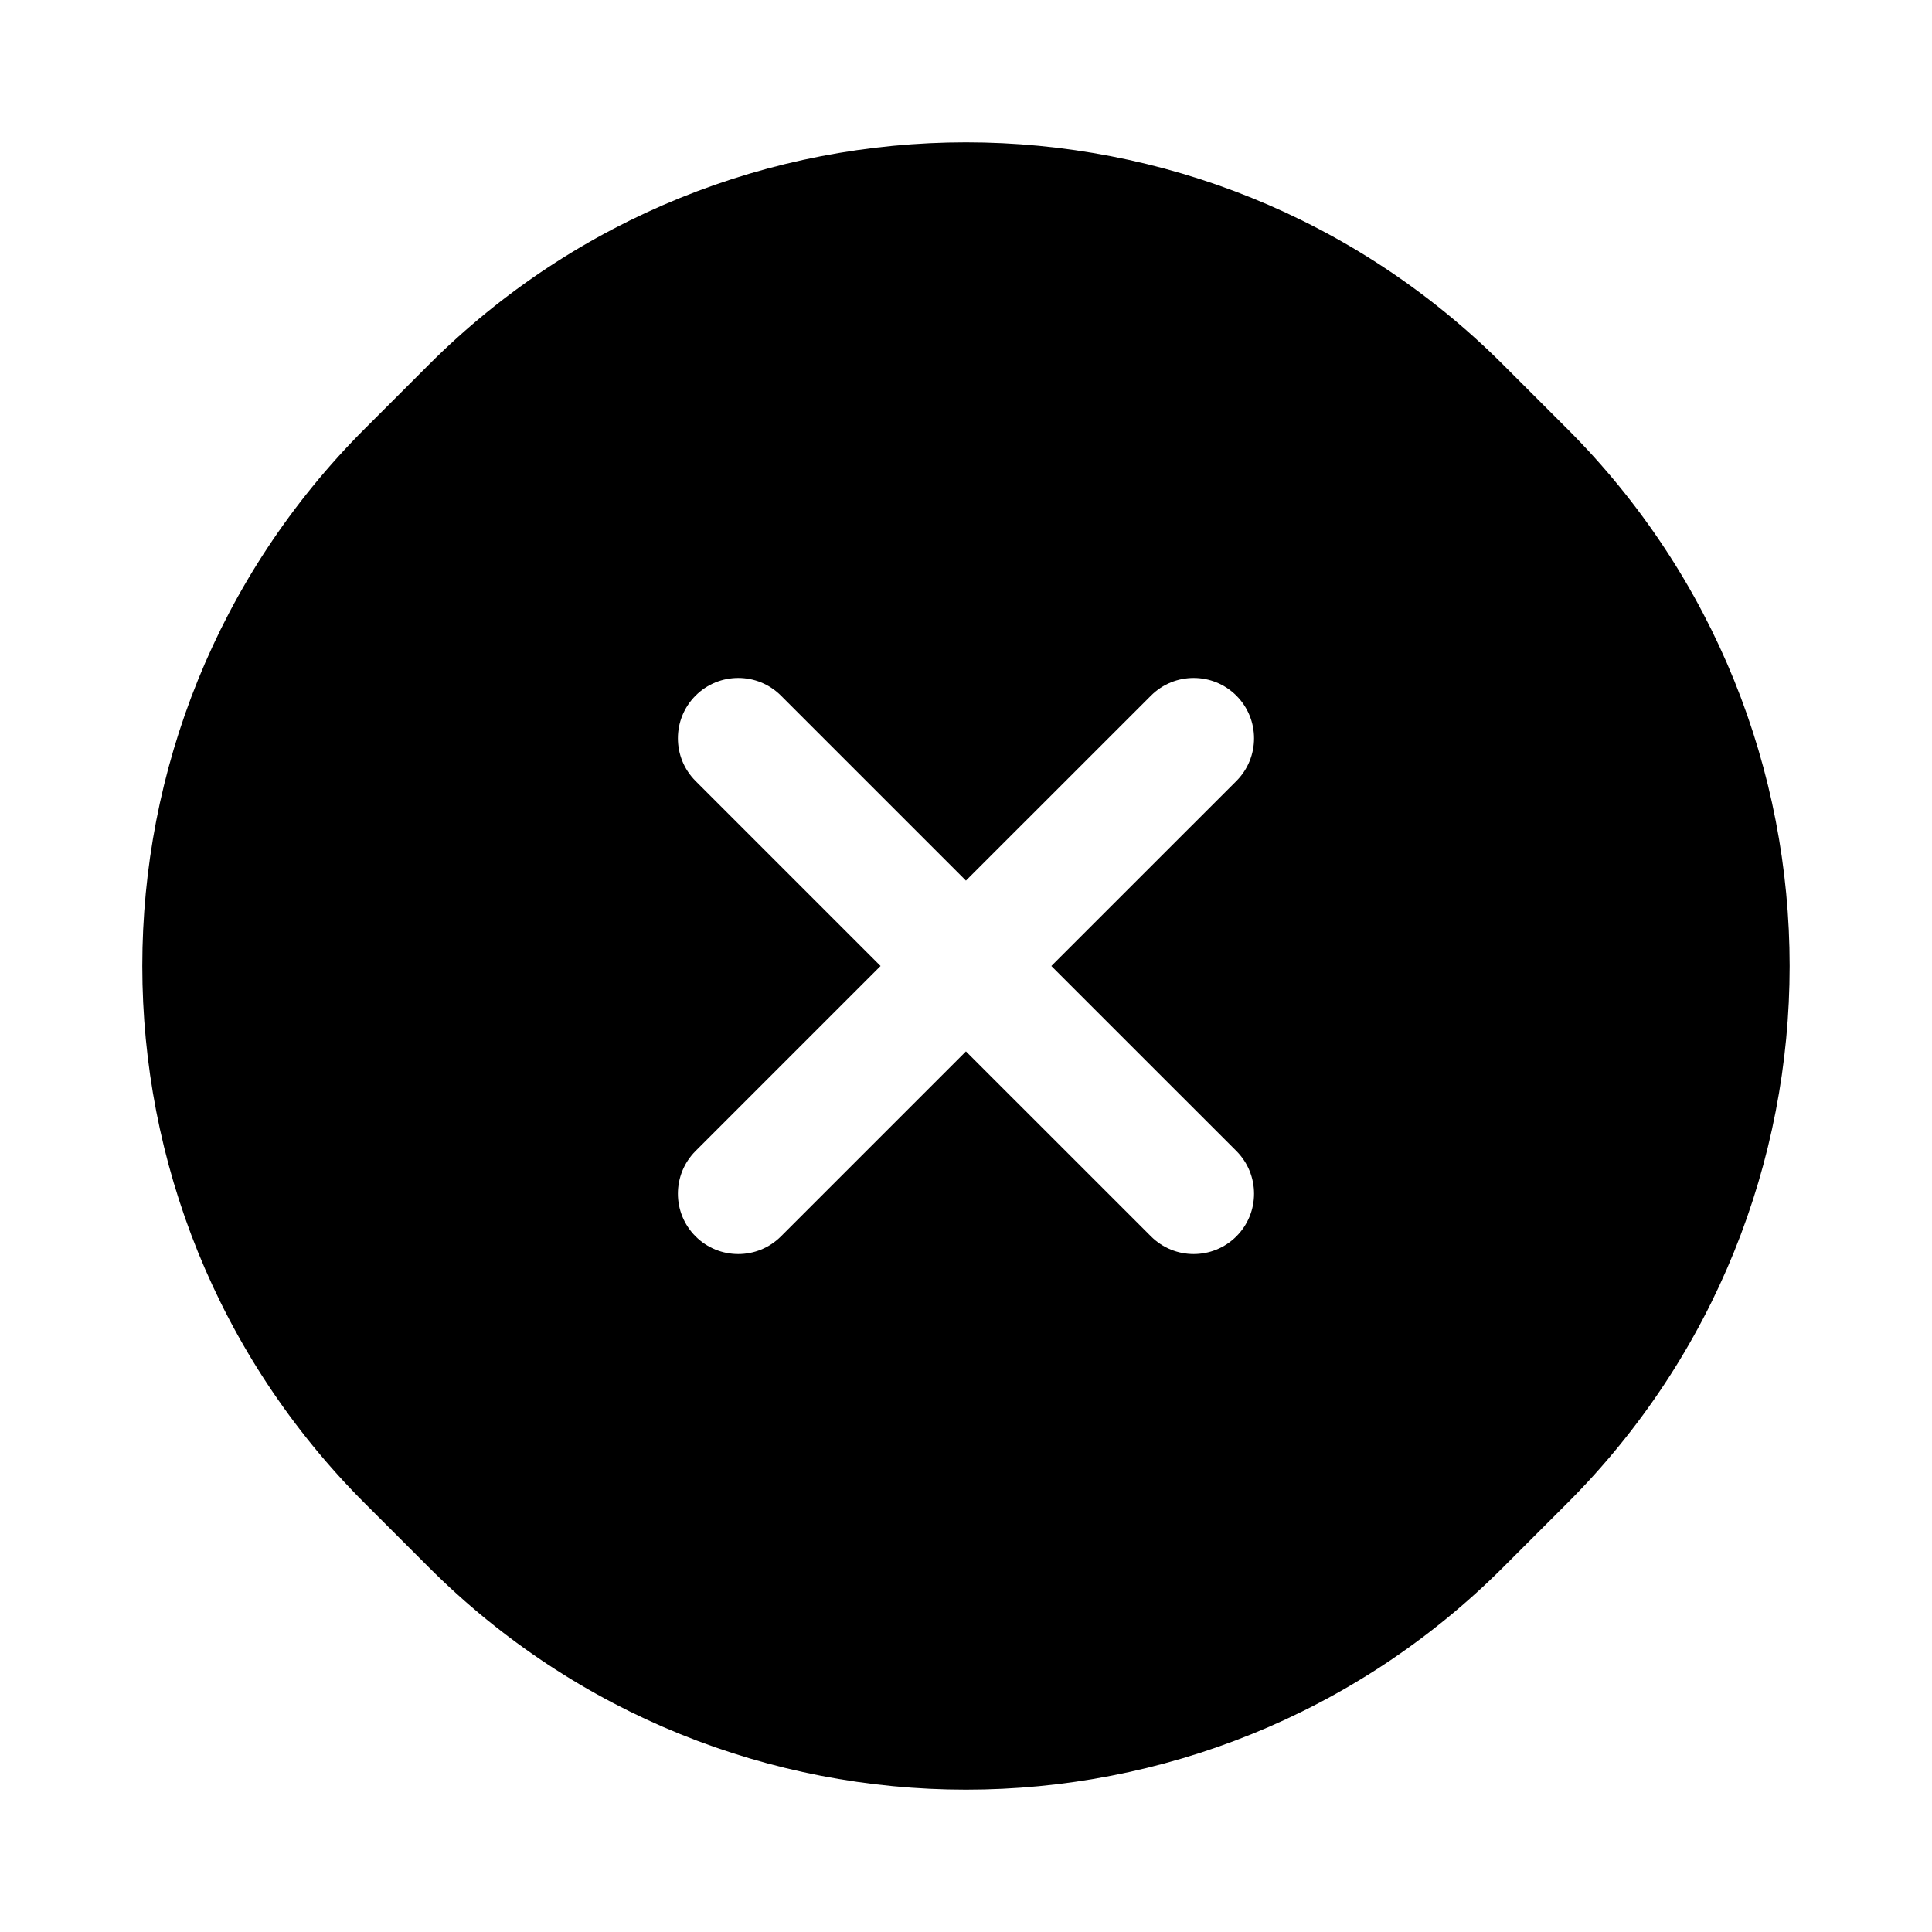 <svg width="36" height="36" viewBox="0 0 36 36" fill="none" xmlns="http://www.w3.org/2000/svg">
<path fill-rule="evenodd" clip-rule="evenodd" d="M6.799 7.987L7.987 6.799C13.517 1.27 22.482 1.27 28.012 6.799L29.2 7.987C34.73 13.517 34.73 22.483 29.2 28.013L28.012 29.201C22.482 34.73 13.517 34.73 7.987 29.201L6.799 28.013C1.269 22.483 1.269 13.517 6.799 7.987ZM19.59 18L23.038 14.553C23.477 14.114 23.477 13.401 23.038 12.962C22.598 12.523 21.886 12.523 21.447 12.962L17.999 16.409L14.552 12.962C14.113 12.523 13.4 12.523 12.961 12.962C12.522 13.401 12.522 14.114 12.961 14.553L16.408 18L12.961 21.447C12.522 21.887 12.522 22.599 12.961 23.038C13.4 23.477 14.113 23.477 14.552 23.038L17.999 19.591L21.447 23.038C21.886 23.477 22.598 23.477 23.038 23.038C23.477 22.599 23.477 21.887 23.038 21.447L19.59 18Z" fill="black"/>
</svg>
